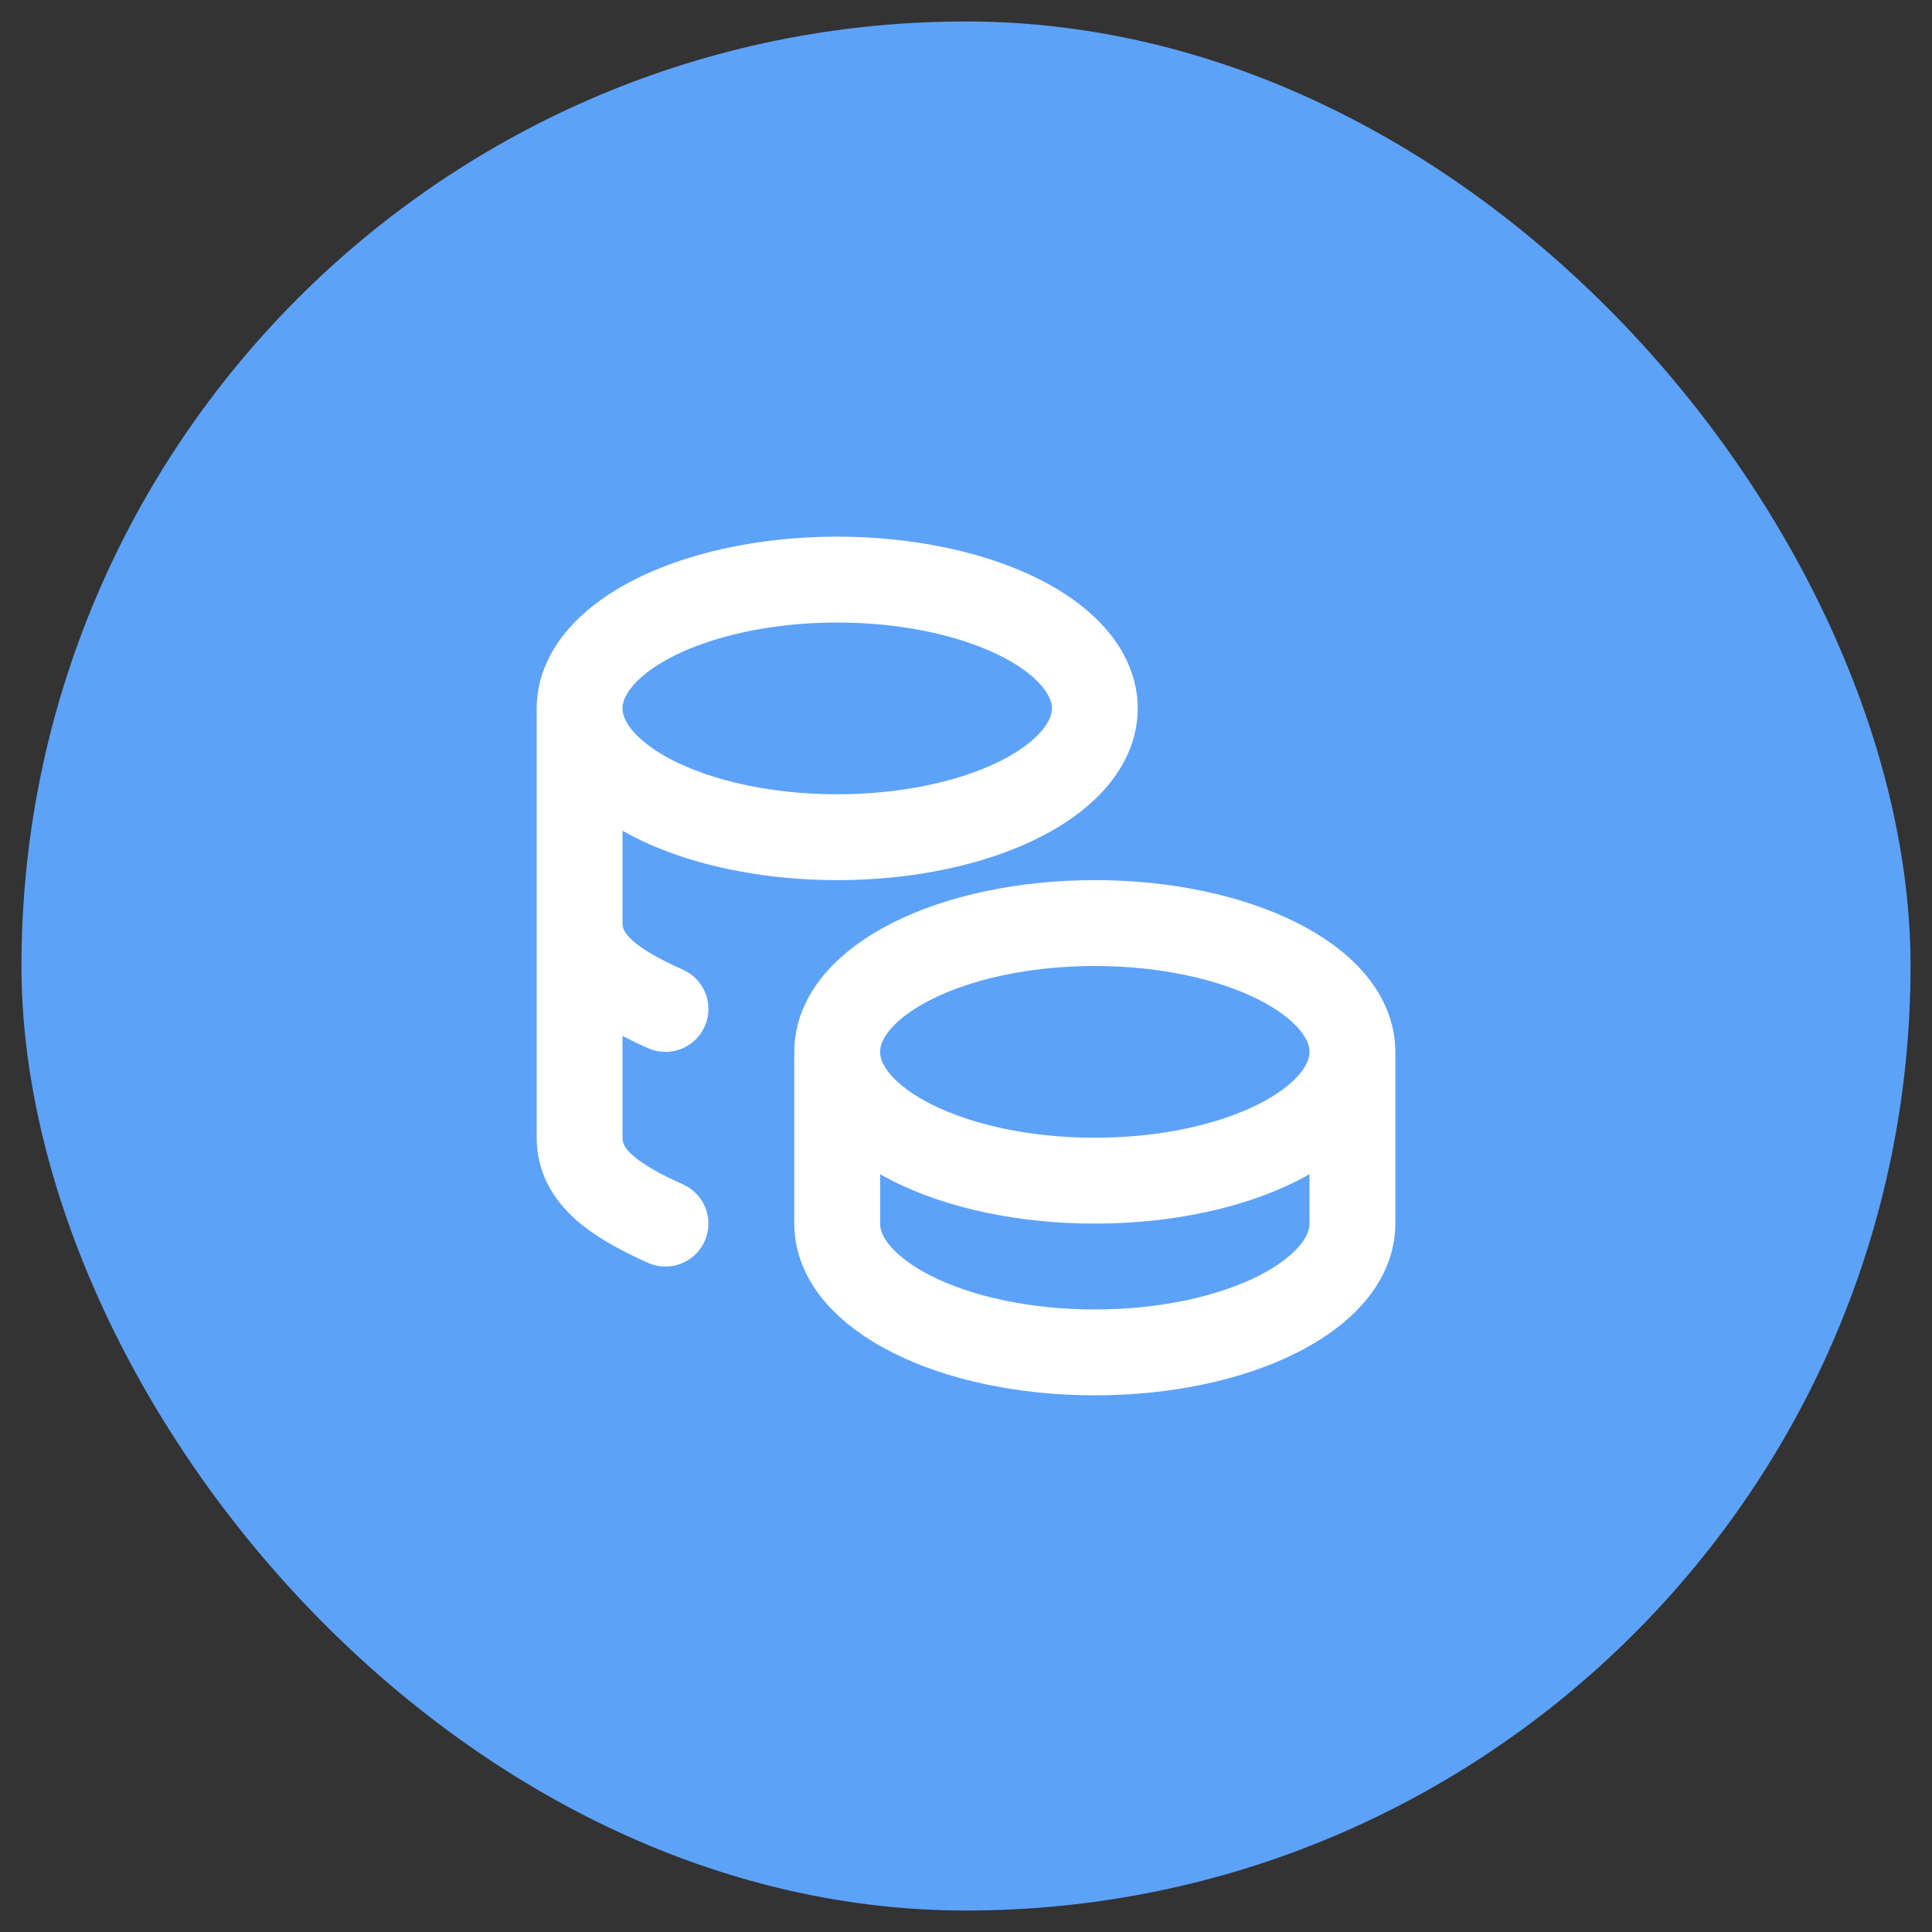 <svg width="45" height="45" viewBox="0 0 45 45" fill="none" xmlns="http://www.w3.org/2000/svg">
<rect x="0" y="0" width="45" height="45" fill="#333333" stroke="none"/>
<rect x="0.5" y="0.5" width="44" height="44" rx="22" fill="#5DA2F9"/>
<path d="M19.5 24.5C19.5 26.157 22.186 27.5 25.5 27.5C28.814 27.5 31.5 26.157 31.5 24.5M19.5 24.5C19.5 22.843 22.186 21.5 25.5 21.5C28.814 21.5 31.5 22.843 31.5 24.5M19.5 24.5V28.5C19.5 30.156 22.186 31.5 25.5 31.5C28.814 31.5 31.5 30.156 31.5 28.5V24.5M13.5 16.5C13.5 17.572 14.644 18.562 16.5 19.098C18.356 19.634 20.644 19.634 22.5 19.098C24.356 18.562 25.5 17.572 25.5 16.5C25.5 15.428 24.356 14.438 22.5 13.902C20.644 13.366 18.356 13.366 16.5 13.902C14.644 14.438 13.5 15.428 13.5 16.5ZM13.5 16.5V26.5C13.5 27.388 14.272 27.95 15.5 28.5M13.5 21.5C13.5 22.388 14.272 22.95 15.5 23.5" stroke="white" stroke-width="2" stroke-linecap="round" stroke-linejoin="round"/>
</svg>
